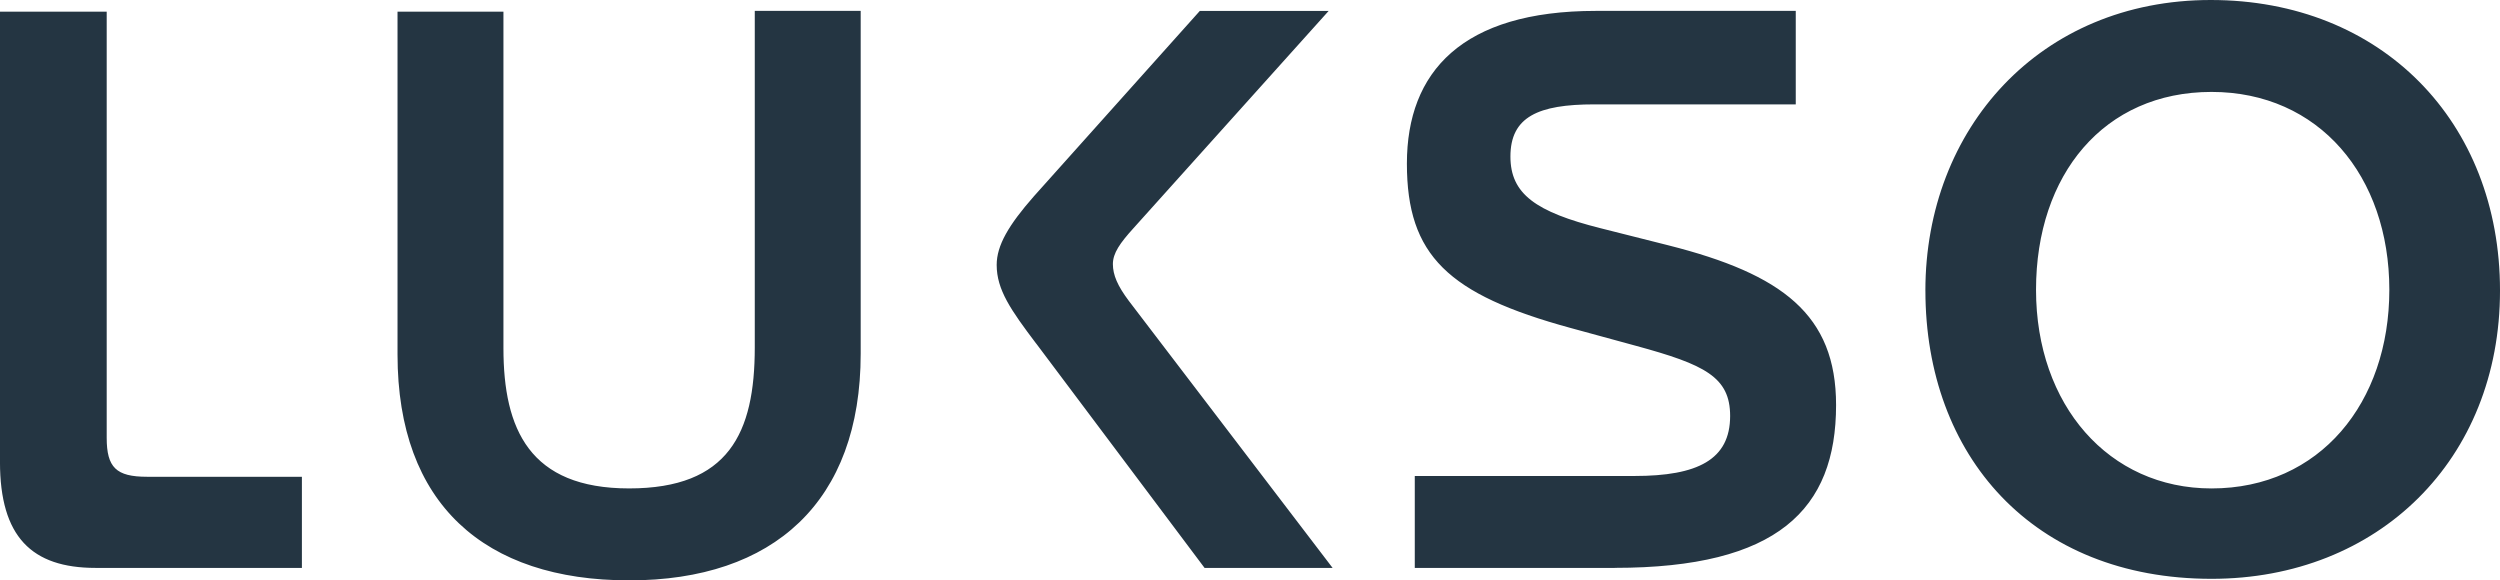 <svg fill="none" height="26" viewBox="0 0 112 26" width="112" xmlns="http://www.w3.org/2000/svg" xmlns:xlink="http://www.w3.org/1999/xlink"><clipPath id="a"><path d="m0 0h112v26h-112z"/></clipPath><g clip-path="url(#a)"><path d="m46.422 15.391 7.543 10.052h5.736l-9.135-11.971c-.496-.663-.709-1.152-.709-1.641s.319-.942.92-1.605l8.747-9.737h-5.772l-7.436 8.307c-1.133 1.291-1.665 2.199-1.665 3.072 0 1.117.637 2.024 1.77 3.525zm39.835-2.373c0-7.259 5.135-13.018 12.783-13.018 7.648 0 12.96 5.445 12.96 13.018 0 7.573-5.453 12.913-12.924 12.913-8.002 0-12.818-5.514-12.818-12.913zm20.785-.035c0-5.095-3.151-8.865-7.967-8.865-4.816 0-7.861 3.7-7.861 8.865 0 5.165 3.257 8.899 7.861 8.899 4.851 0 7.967-3.839 7.967-8.899zm-34.702 12.459h-8.958v-4.118h9.844c2.833 0 4.284-.733 4.284-2.688 0-1.745-1.133-2.303-4.213-3.142l-2.938-.802c-5.488-1.501-7.33-3.246-7.33-7.364 0-4.118 2.479-6.84 8.463-6.84h8.958v4.188h-9.029c-2.514 0-3.754.558-3.754 2.338 0 1.675 1.133 2.478 4.037 3.21l3.045.768c5.099 1.291 7.507 3.106 7.507 7.154 0 4.677-2.621 7.294-9.915 7.294zm-44.156.558c-6.479 0-10.375-3.42-10.375-10.12v-15.357h4.745v15.076c0 3.63 1.169 6.282 5.63 6.282s5.63-2.478 5.63-6.317v-15.076h4.745v15.357c0 6.631-3.895 10.156-10.375 10.156zm-23.405-25.477h-4.78v20.172c0 3.35 1.417 4.747 4.284 4.747h9.242v-4.083h-6.94c-1.381 0-1.805-.418-1.805-1.745v-19.091z" fill="#243542"/></g></svg>